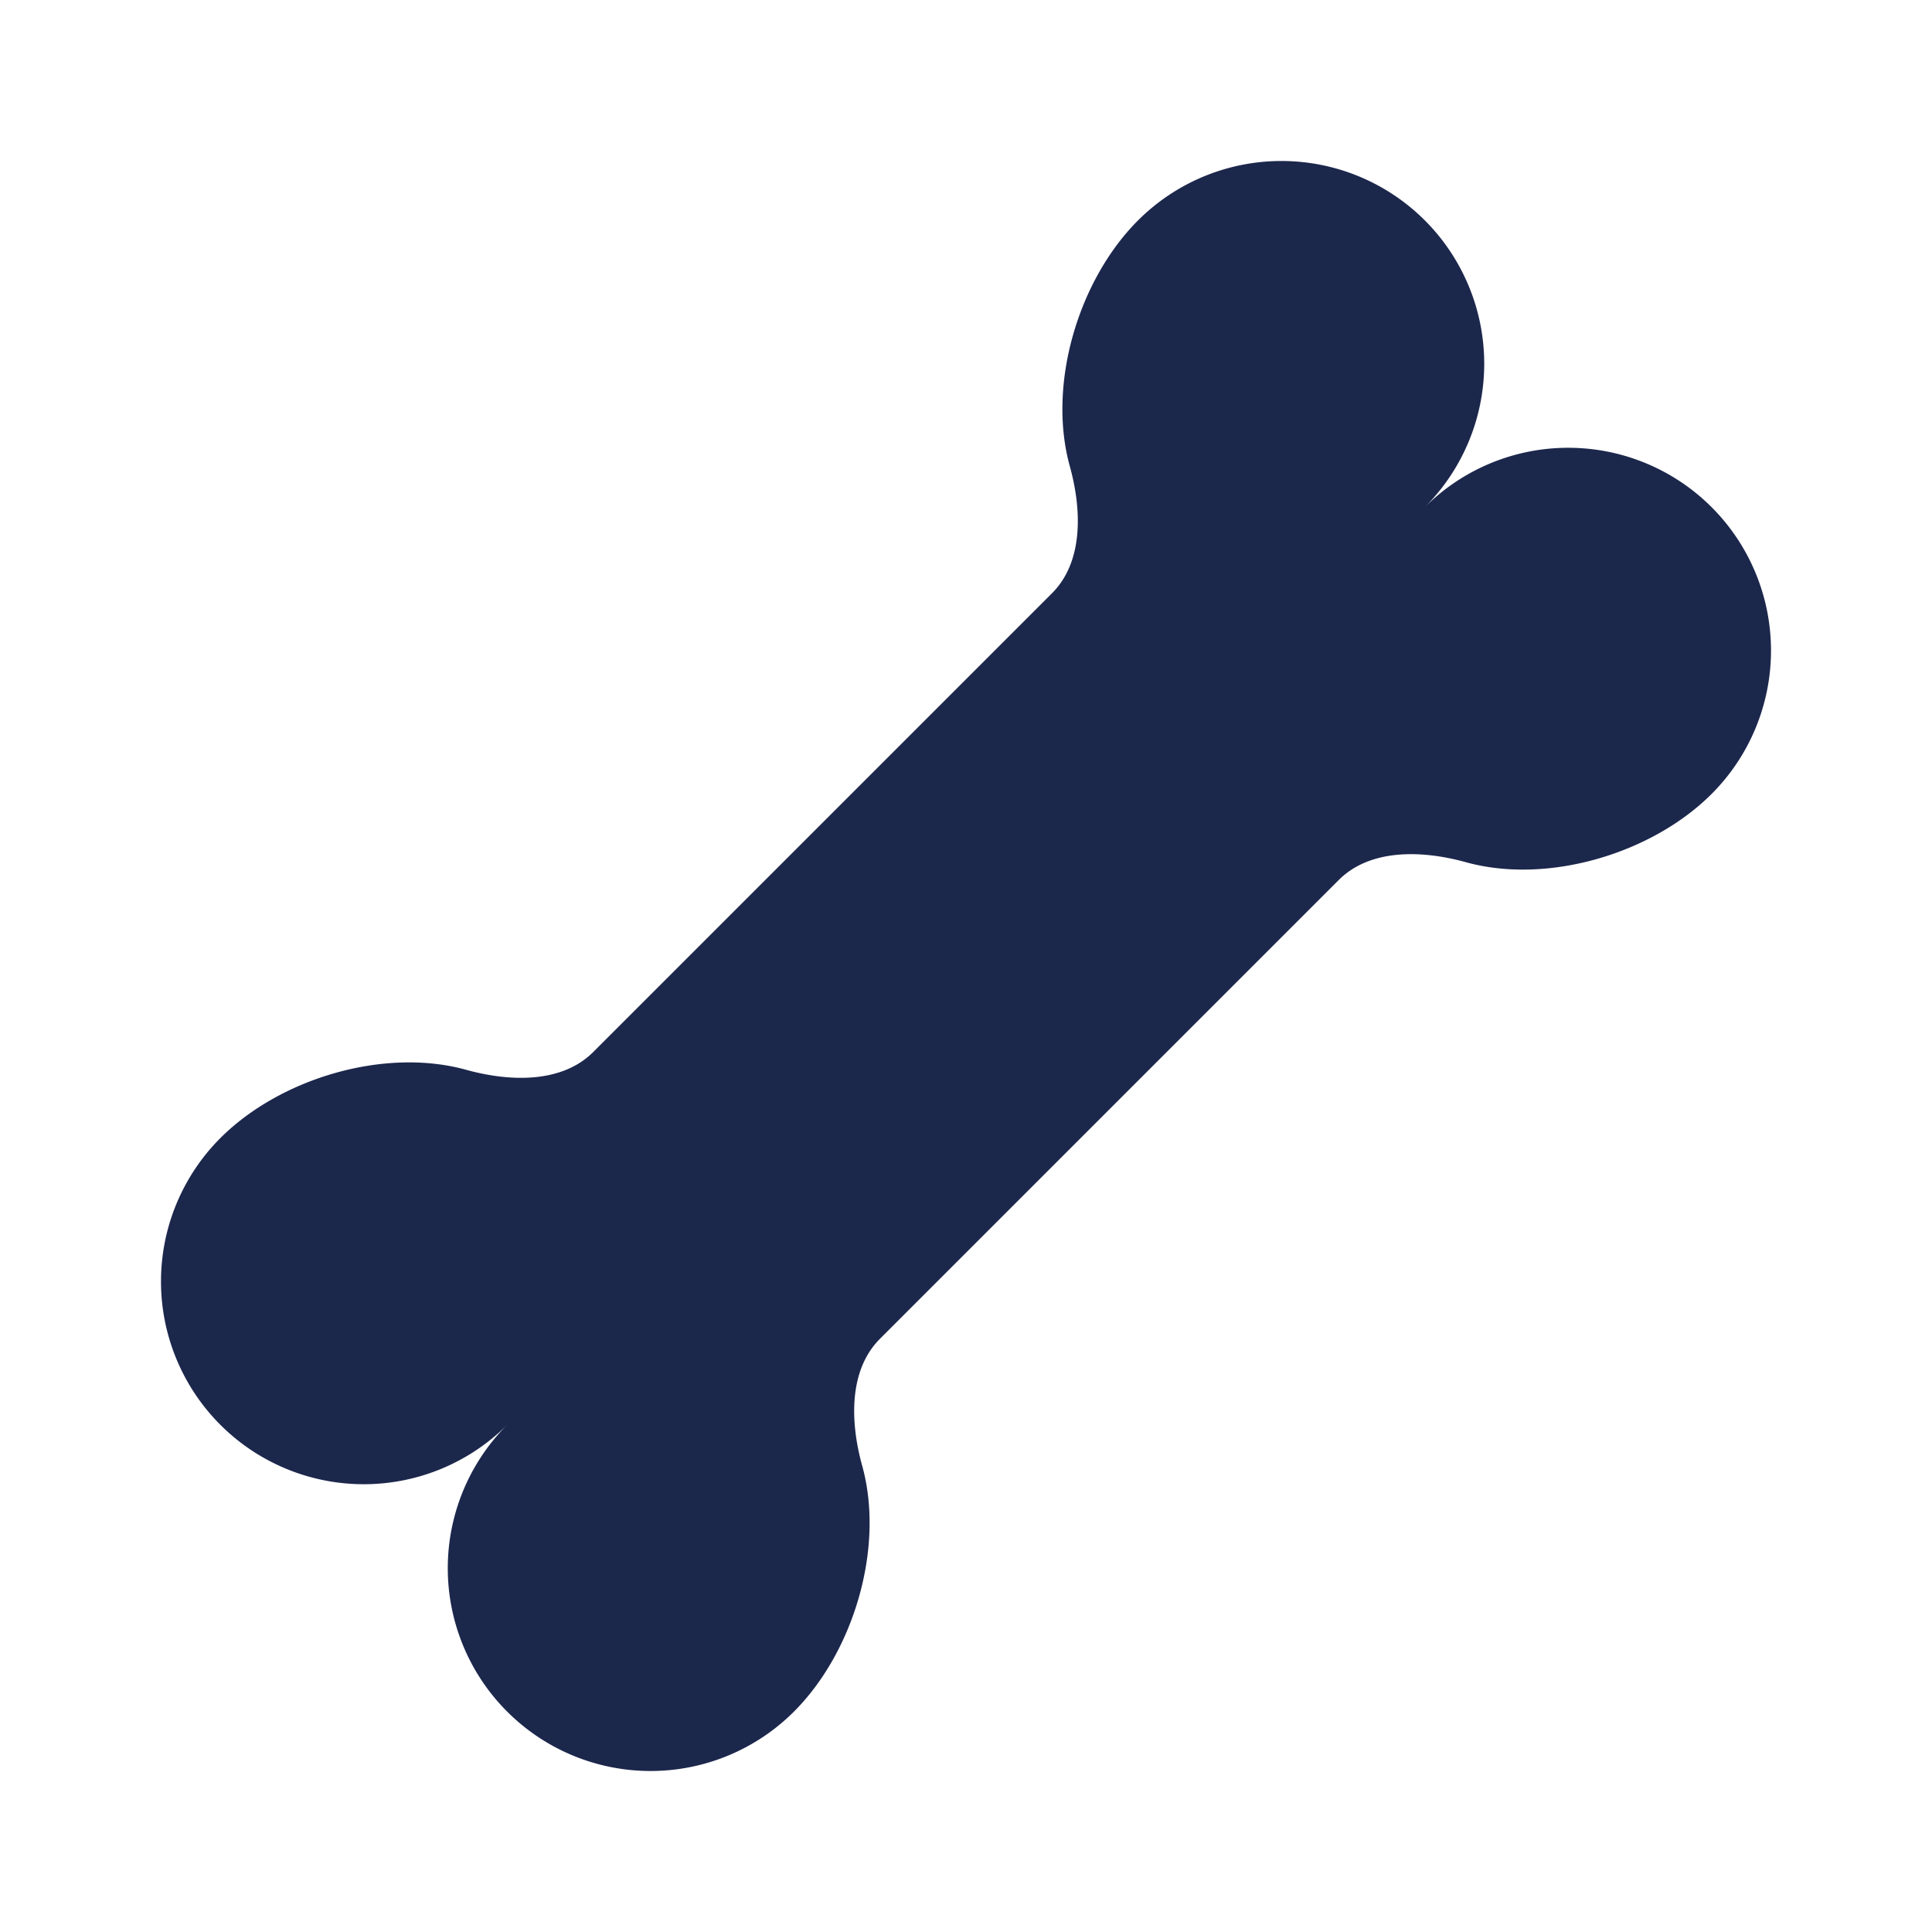 <svg xmlns="http://www.w3.org/2000/svg" width="24" height="24" fill="none">
  <path fill="#1C274C" d="M14.137 2.738c-.743.743-1.128 2.038-.848 3.052.149.536.173 1.185-.22 1.579l-5.7 5.7c-.394.393-1.043.369-1.58.22-1.013-.28-2.308.105-3.051.848A2.519 2.519 0 0 0 6.3 17.7a2.519 2.519 0 0 0 3.563 3.562c.743-.743 1.128-2.038.848-3.052-.149-.536-.173-1.185.22-1.579l5.7-5.7c.394-.393 1.043-.369 1.58-.22 1.013.28 2.308-.105 3.051-.848A2.519 2.519 0 0 0 17.7 6.3a2.519 2.519 0 0 0-3.563-3.562Z"/>
</svg>
